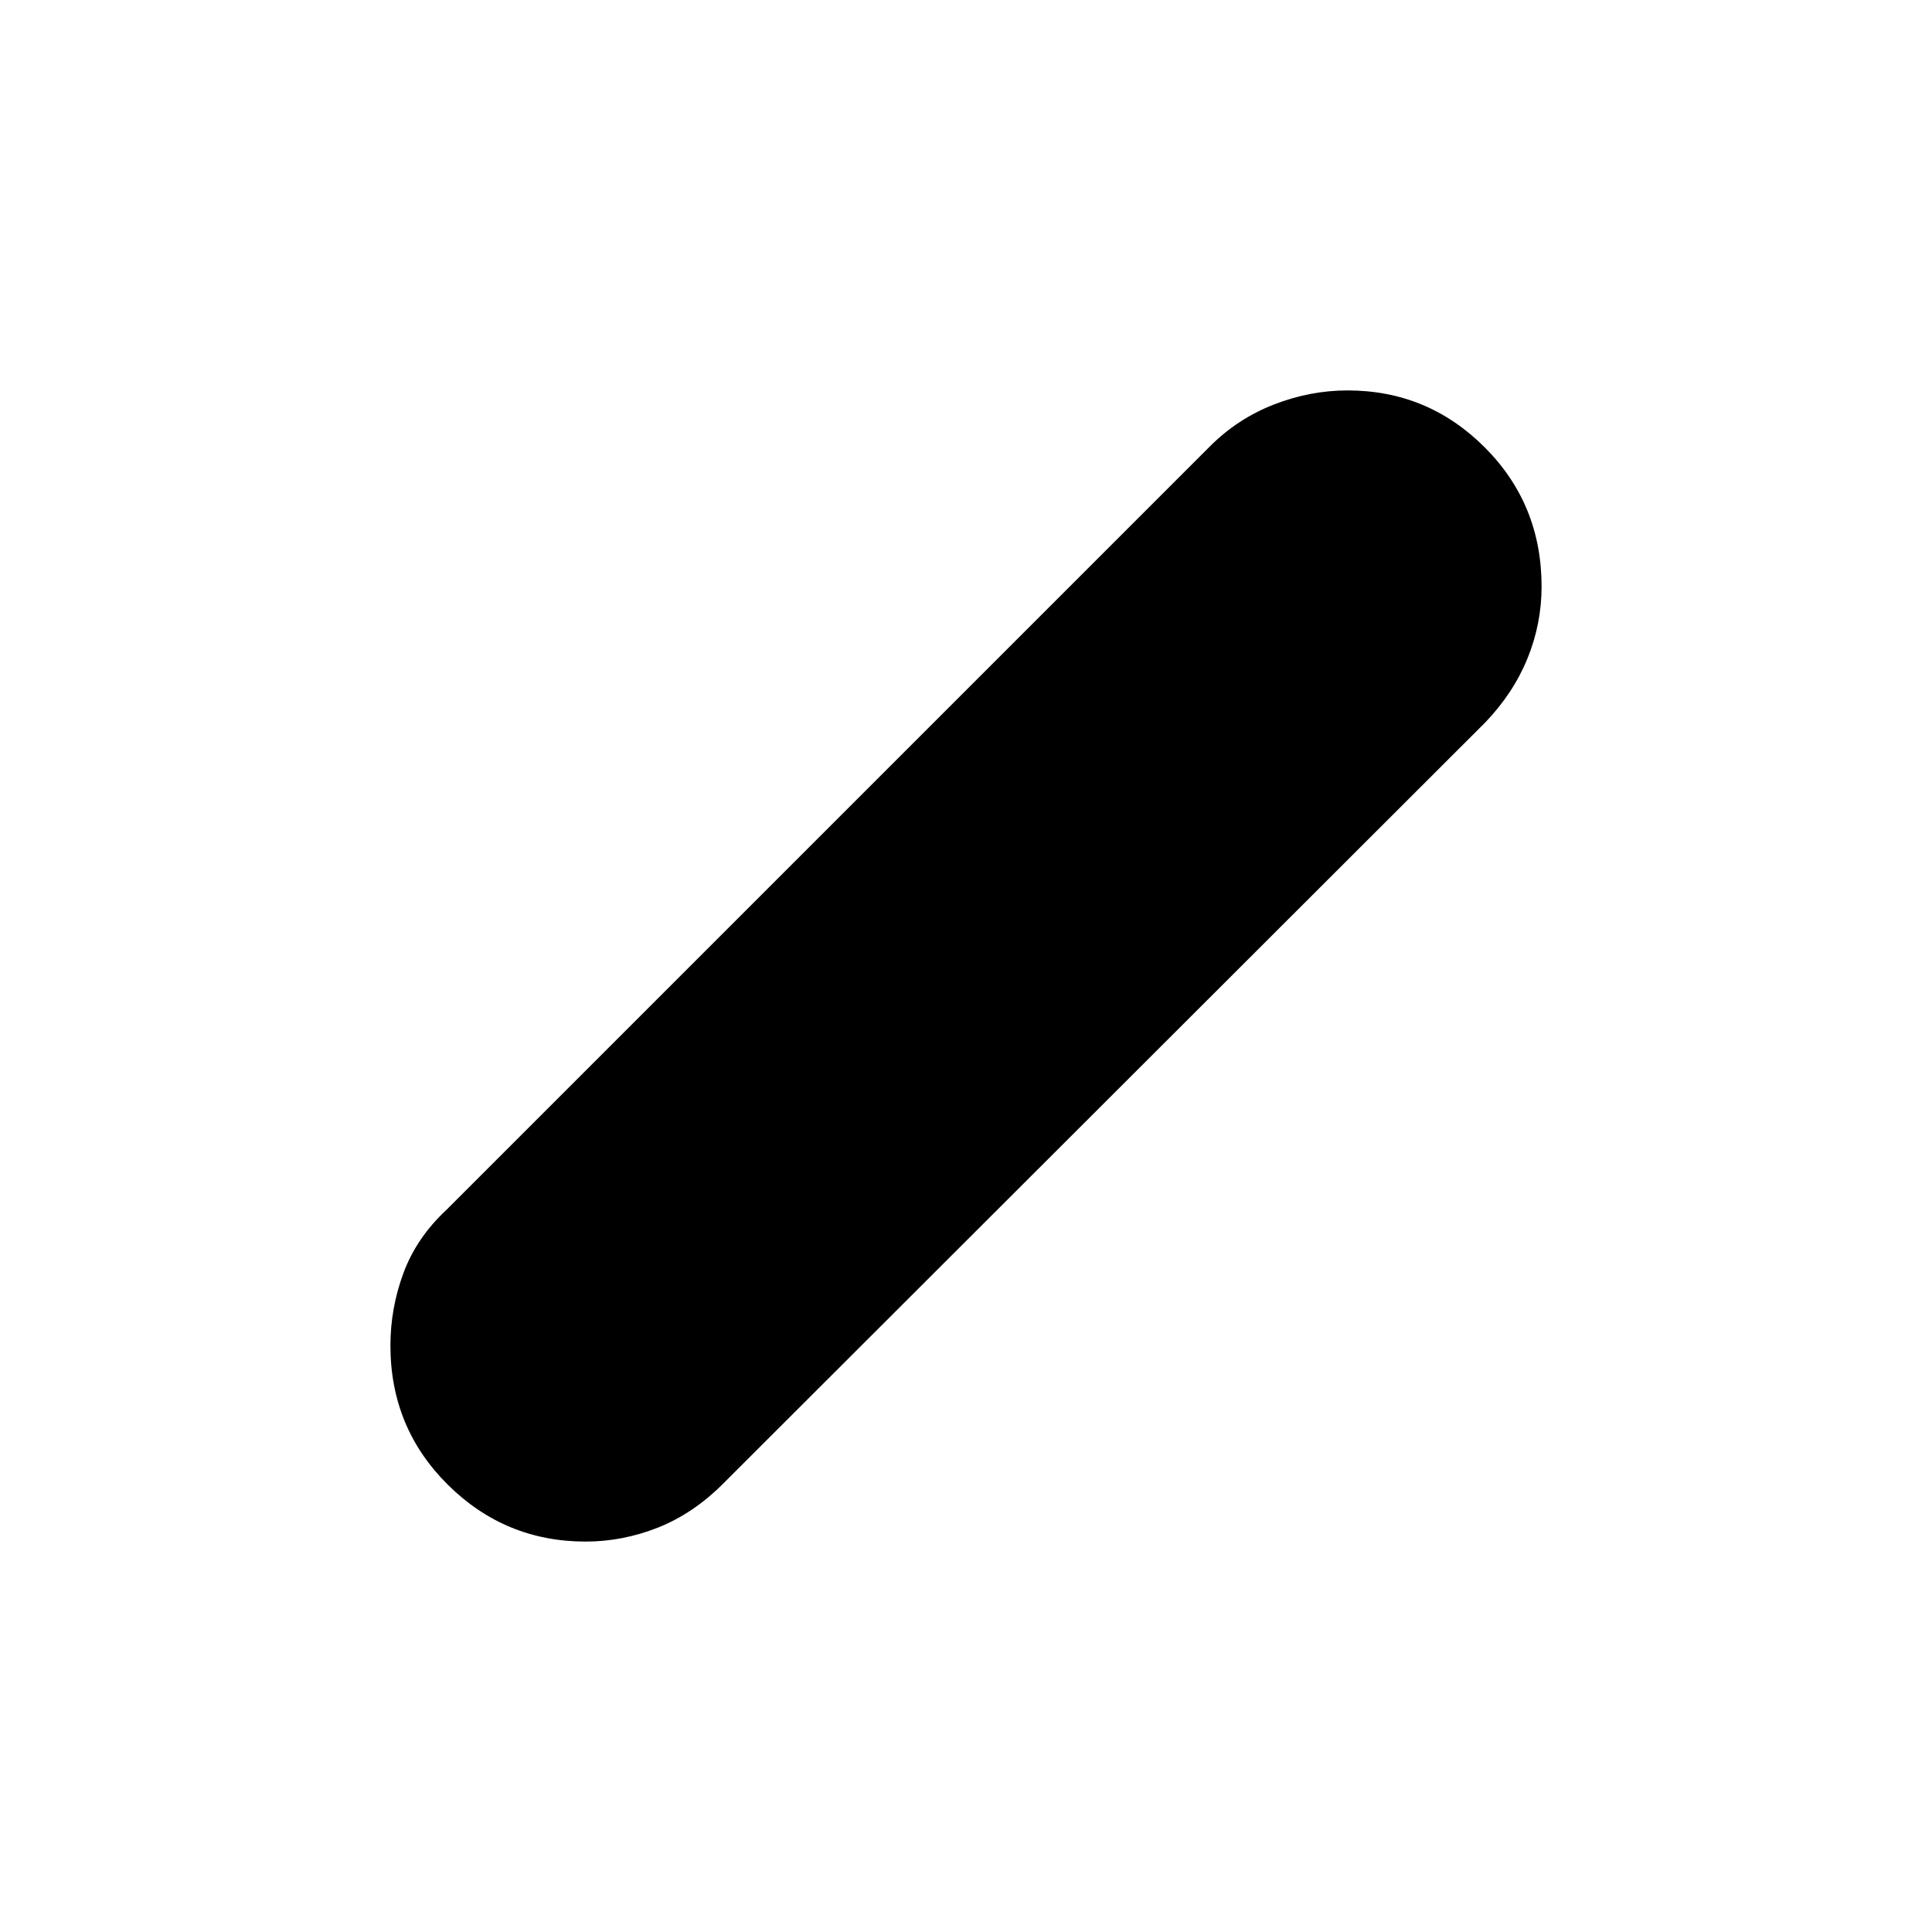<svg xmlns="http://www.w3.org/2000/svg" height="20" viewBox="0 -960 960 960" width="20"><path d="M291-194q-40 0-68.5-28.27-28.5-28.28-28.5-69.15 0-18.58 6.5-36.08t21.31-31.31l379.38-379.38Q615-752 633-759q18-7 36.58-7 39.87 0 68.15 28.27Q766-709.45 766-668.58q0 18.58-7.02 35.79Q751.96-615.57 738-601L359.26-222.72q-14.79 14.81-32.33 21.77Q309.39-194 291-194Z"/></svg>